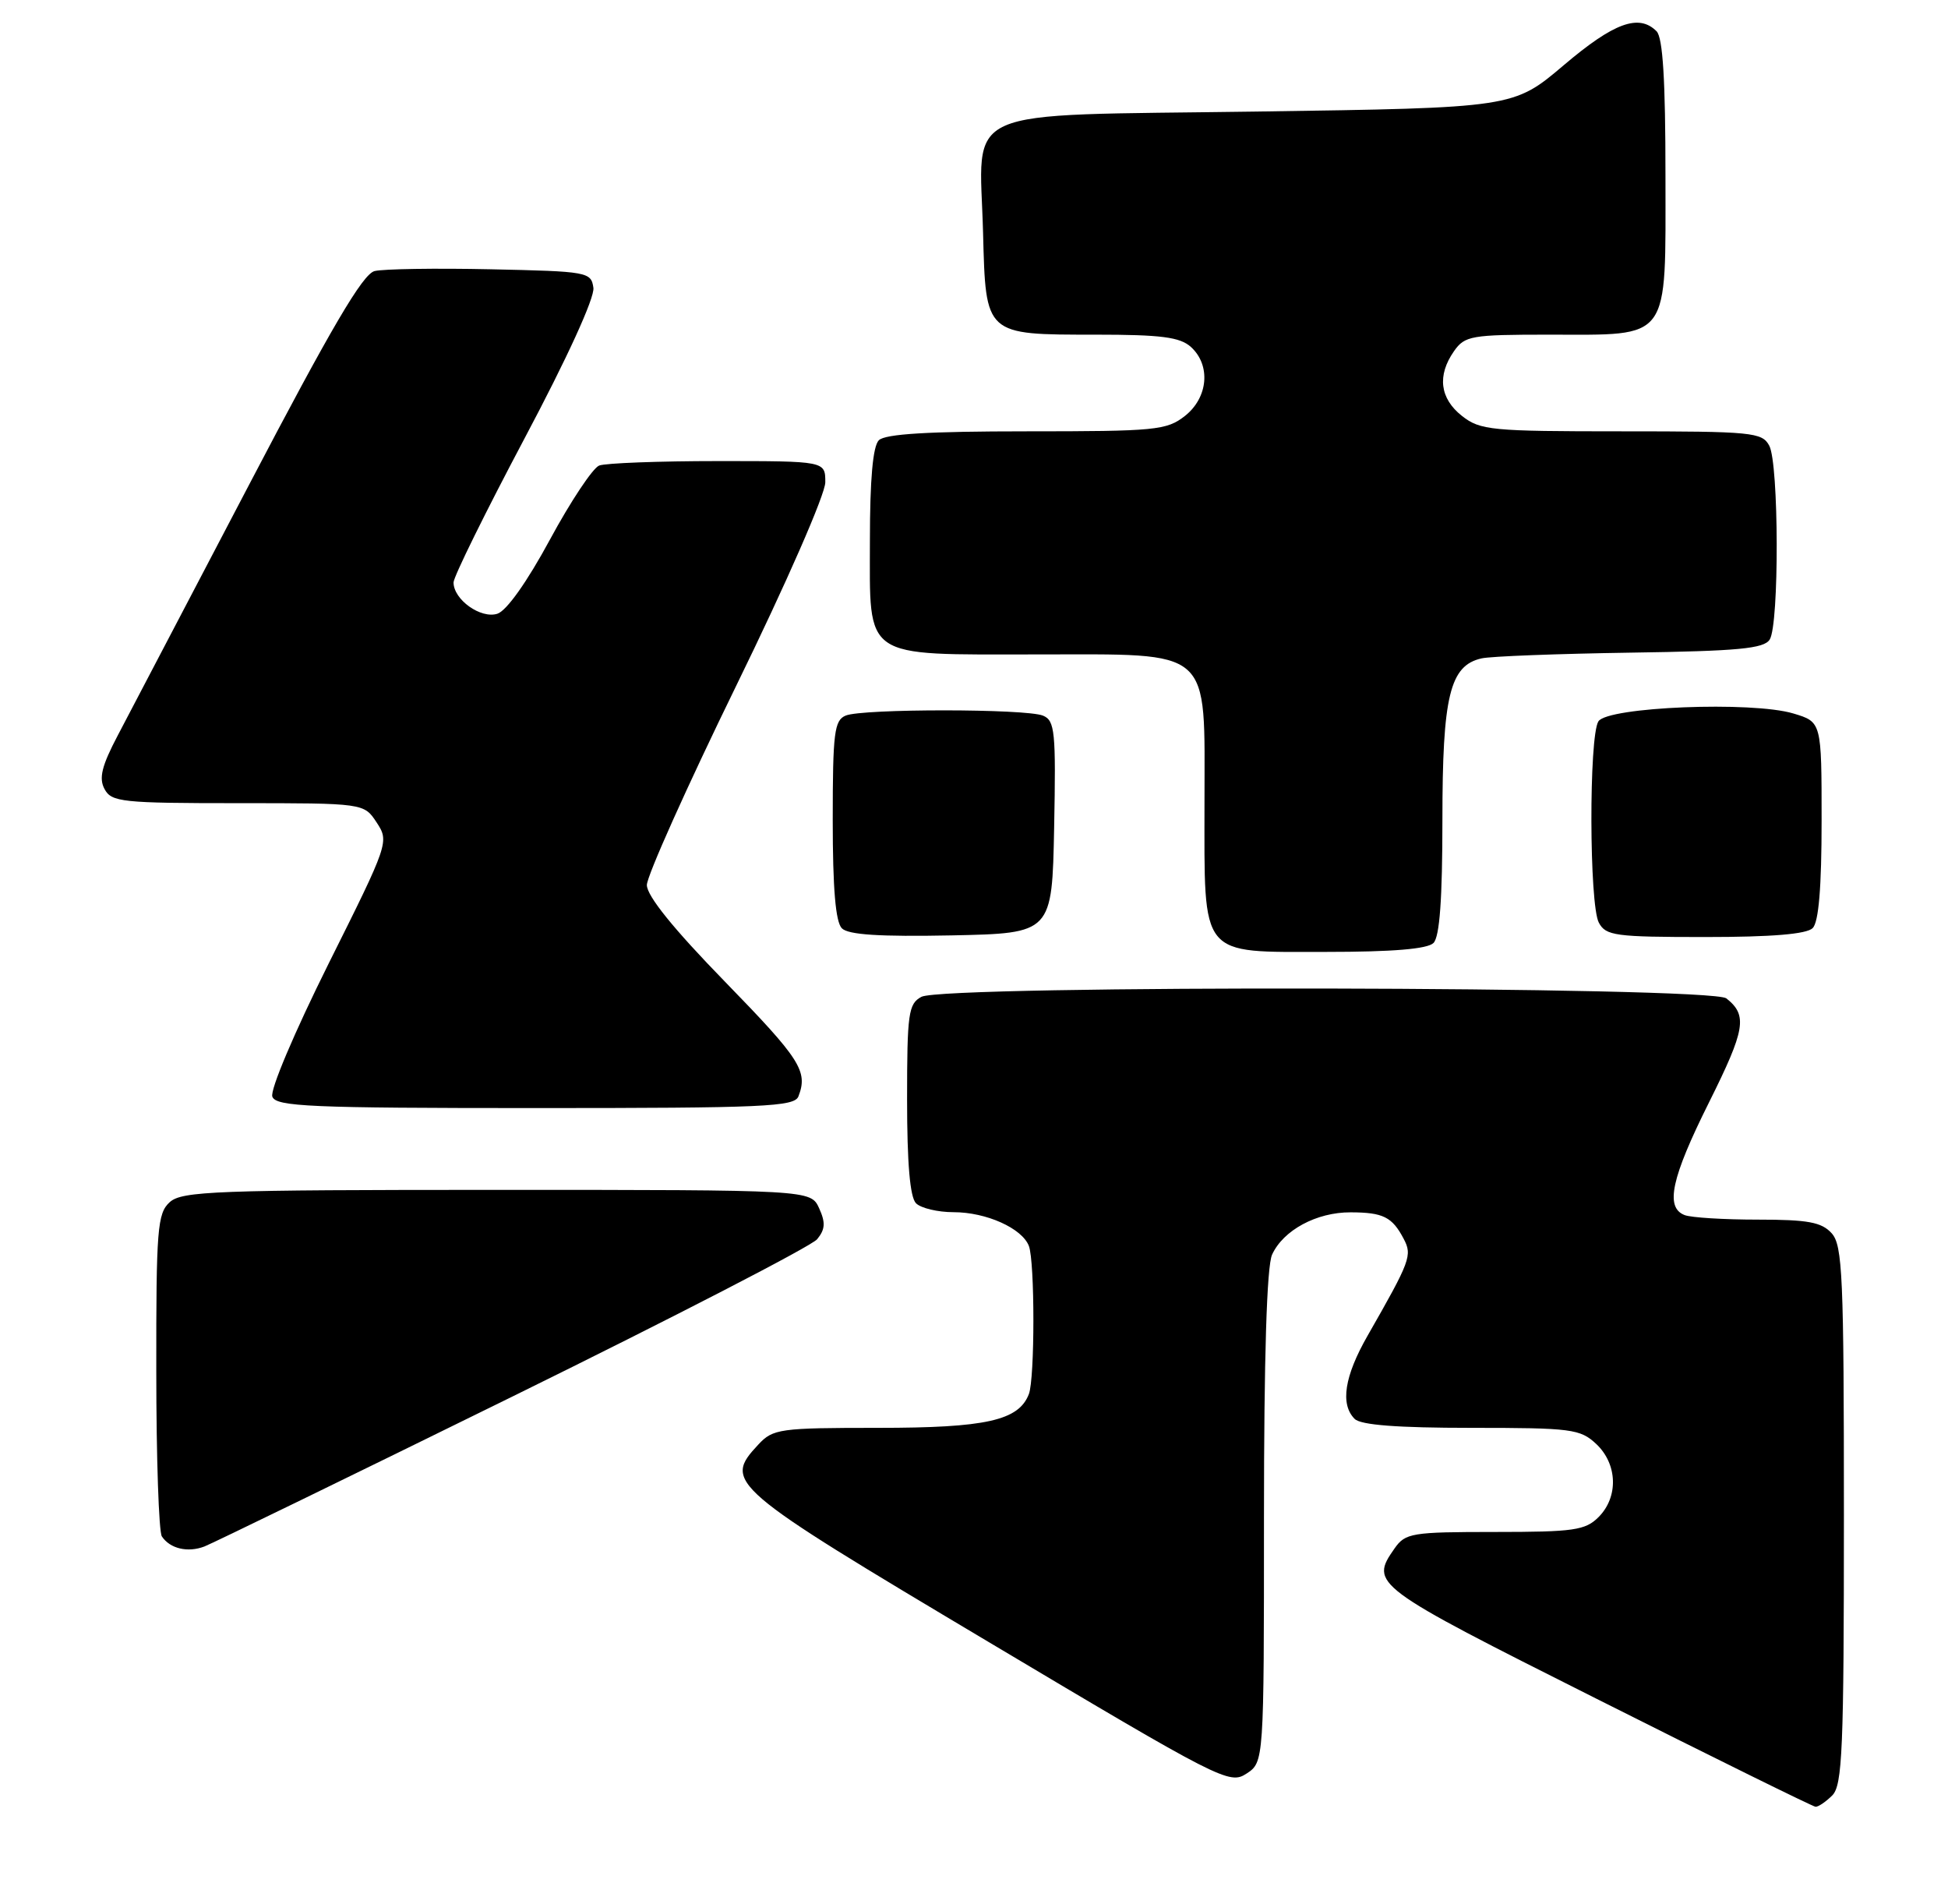 <?xml version="1.0" encoding="UTF-8" standalone="no"?>
<!DOCTYPE svg PUBLIC "-//W3C//DTD SVG 1.1//EN" "http://www.w3.org/Graphics/SVG/1.1/DTD/svg11.dtd" >
<svg xmlns="http://www.w3.org/2000/svg" xmlns:xlink="http://www.w3.org/1999/xlink" version="1.1" viewBox="0 0 262 256">
 <g >
 <path fill="currentColor"
d=" M 246.43 241.43 C 247.80 240.06 248.00 235.24 248.00 203.76 C 248.00 171.57 247.82 167.46 246.35 165.83 C 245.00 164.34 243.16 164.00 236.43 164.00 C 231.88 164.00 227.45 163.73 226.58 163.39 C 223.92 162.37 224.78 158.40 229.86 148.23 C 234.75 138.42 235.07 136.53 232.19 134.25 C 230.14 132.62 126.95 132.42 123.93 134.04 C 122.18 134.98 122.00 136.24 122.00 147.84 C 122.00 156.43 122.39 160.99 123.20 161.80 C 123.86 162.46 126.13 163.00 128.25 163.00 C 132.65 163.00 137.46 165.16 138.38 167.54 C 139.19 169.65 139.19 185.35 138.38 187.46 C 137.01 191.02 132.62 192.00 118.09 192.00 C 104.87 192.00 103.96 192.13 102.00 194.24 C 97.24 199.34 97.89 199.90 132.89 220.75 C 164.21 239.41 165.36 239.99 167.64 238.50 C 170.00 236.95 170.00 236.95 170.00 204.02 C 170.00 182.48 170.38 170.27 171.09 168.71 C 172.59 165.42 177.08 163.00 181.65 163.02 C 186.03 163.03 187.25 163.64 188.79 166.58 C 189.97 168.81 189.70 169.53 183.93 179.62 C 180.82 185.06 180.23 188.83 182.20 190.80 C 183.02 191.62 187.95 192.00 197.89 192.00 C 211.38 192.00 212.53 192.15 214.69 194.17 C 217.56 196.87 217.70 201.30 215.00 204.00 C 213.22 205.78 211.67 206.00 201.06 206.00 C 189.85 206.00 189.02 206.14 187.56 208.22 C 184.21 213.01 184.55 213.27 214.75 228.44 C 230.56 236.39 243.81 242.92 244.18 242.95 C 244.55 242.98 245.56 242.29 246.43 241.43 Z  M 69.00 187.75 C 90.72 177.07 109.13 167.57 109.90 166.64 C 110.99 165.31 111.05 164.40 110.17 162.47 C 109.04 160.00 109.04 160.00 66.85 160.00 C 28.99 160.00 24.47 160.17 22.83 161.65 C 21.17 163.16 21.00 165.23 21.02 184.40 C 21.02 196.01 21.36 206.00 21.77 206.60 C 22.87 208.25 25.25 208.81 27.50 207.95 C 28.60 207.52 47.27 198.44 69.00 187.75 Z  M 107.39 147.42 C 108.69 144.04 107.66 142.43 97.50 132.00 C 90.59 124.91 87.00 120.47 87.00 119.01 C 87.00 117.80 92.40 105.76 99.00 92.25 C 105.79 78.37 111.00 66.46 111.00 64.85 C 111.00 62.00 111.00 62.00 96.58 62.00 C 88.65 62.00 81.46 62.27 80.59 62.60 C 79.73 62.93 76.75 67.41 73.97 72.55 C 70.89 78.25 68.13 82.14 66.89 82.53 C 64.66 83.24 61.00 80.63 61.00 78.32 C 61.00 77.57 65.30 68.85 70.56 58.93 C 76.28 48.16 80.00 40.02 79.81 38.70 C 79.51 36.57 79.05 36.49 66.00 36.21 C 58.58 36.05 51.55 36.16 50.38 36.45 C 48.79 36.84 44.55 44.07 33.47 65.24 C 25.33 80.78 17.41 95.91 15.86 98.85 C 13.68 102.99 13.27 104.64 14.06 106.10 C 14.99 107.85 16.40 108.00 32.01 108.00 C 48.95 108.00 48.95 108.00 50.66 110.60 C 52.35 113.18 52.28 113.39 44.20 129.57 C 39.59 138.83 36.29 146.60 36.63 147.47 C 37.14 148.80 41.69 149.00 72.00 149.00 C 102.80 149.00 106.86 148.82 107.39 147.42 Z  M 192.80 126.80 C 193.63 125.97 194.00 120.86 194.00 110.25 C 194.00 93.59 194.99 89.49 199.27 88.53 C 200.50 88.25 209.50 87.91 219.29 87.76 C 233.81 87.55 237.25 87.22 238.02 86.00 C 239.31 83.97 239.26 62.35 237.96 59.93 C 237.00 58.13 235.69 58.00 218.10 58.00 C 200.56 58.00 199.09 57.86 196.63 55.93 C 193.65 53.58 193.27 50.49 195.56 47.22 C 197.01 45.15 197.87 45.00 208.33 45.00 C 224.83 45.00 224.00 46.13 224.00 23.64 C 224.00 10.79 223.65 5.05 222.80 4.20 C 220.42 1.82 217.06 3.05 210.34 8.75 C 203.56 14.50 203.56 14.50 169.06 15.00 C 128.27 15.59 131.77 14.04 132.22 31.33 C 132.58 45.12 132.45 45.00 147.36 45.00 C 156.18 45.00 158.70 45.33 160.17 46.65 C 162.88 49.11 162.50 53.46 159.37 55.93 C 156.91 57.86 155.43 58.00 138.07 58.00 C 124.88 58.00 119.05 58.35 118.20 59.20 C 117.40 60.00 117.00 64.45 117.00 72.64 C 117.00 88.82 115.81 88.00 139.41 88.00 C 163.33 88.00 162.00 86.83 162.00 107.95 C 162.00 128.99 161.19 128.00 178.36 128.00 C 187.32 128.00 191.99 127.61 192.80 126.80 Z  M 141.78 111.23 C 142.03 98.34 141.88 96.89 140.28 96.23 C 137.98 95.29 116.04 95.28 113.75 96.22 C 112.21 96.85 112.00 98.51 112.00 110.27 C 112.00 119.47 112.38 123.98 113.23 124.83 C 114.10 125.70 118.31 125.97 127.98 125.78 C 141.50 125.50 141.50 125.50 141.78 111.23 Z  M 243.80 124.80 C 244.61 123.99 245.00 119.32 245.00 110.34 C 245.00 97.08 245.00 97.08 241.20 95.94 C 235.63 94.27 216.21 95.05 214.98 97.00 C 213.69 99.04 213.74 121.65 215.04 124.07 C 215.98 125.83 217.24 126.00 229.34 126.00 C 238.32 126.00 242.99 125.61 243.80 124.80 Z "/>
</g>
</svg>